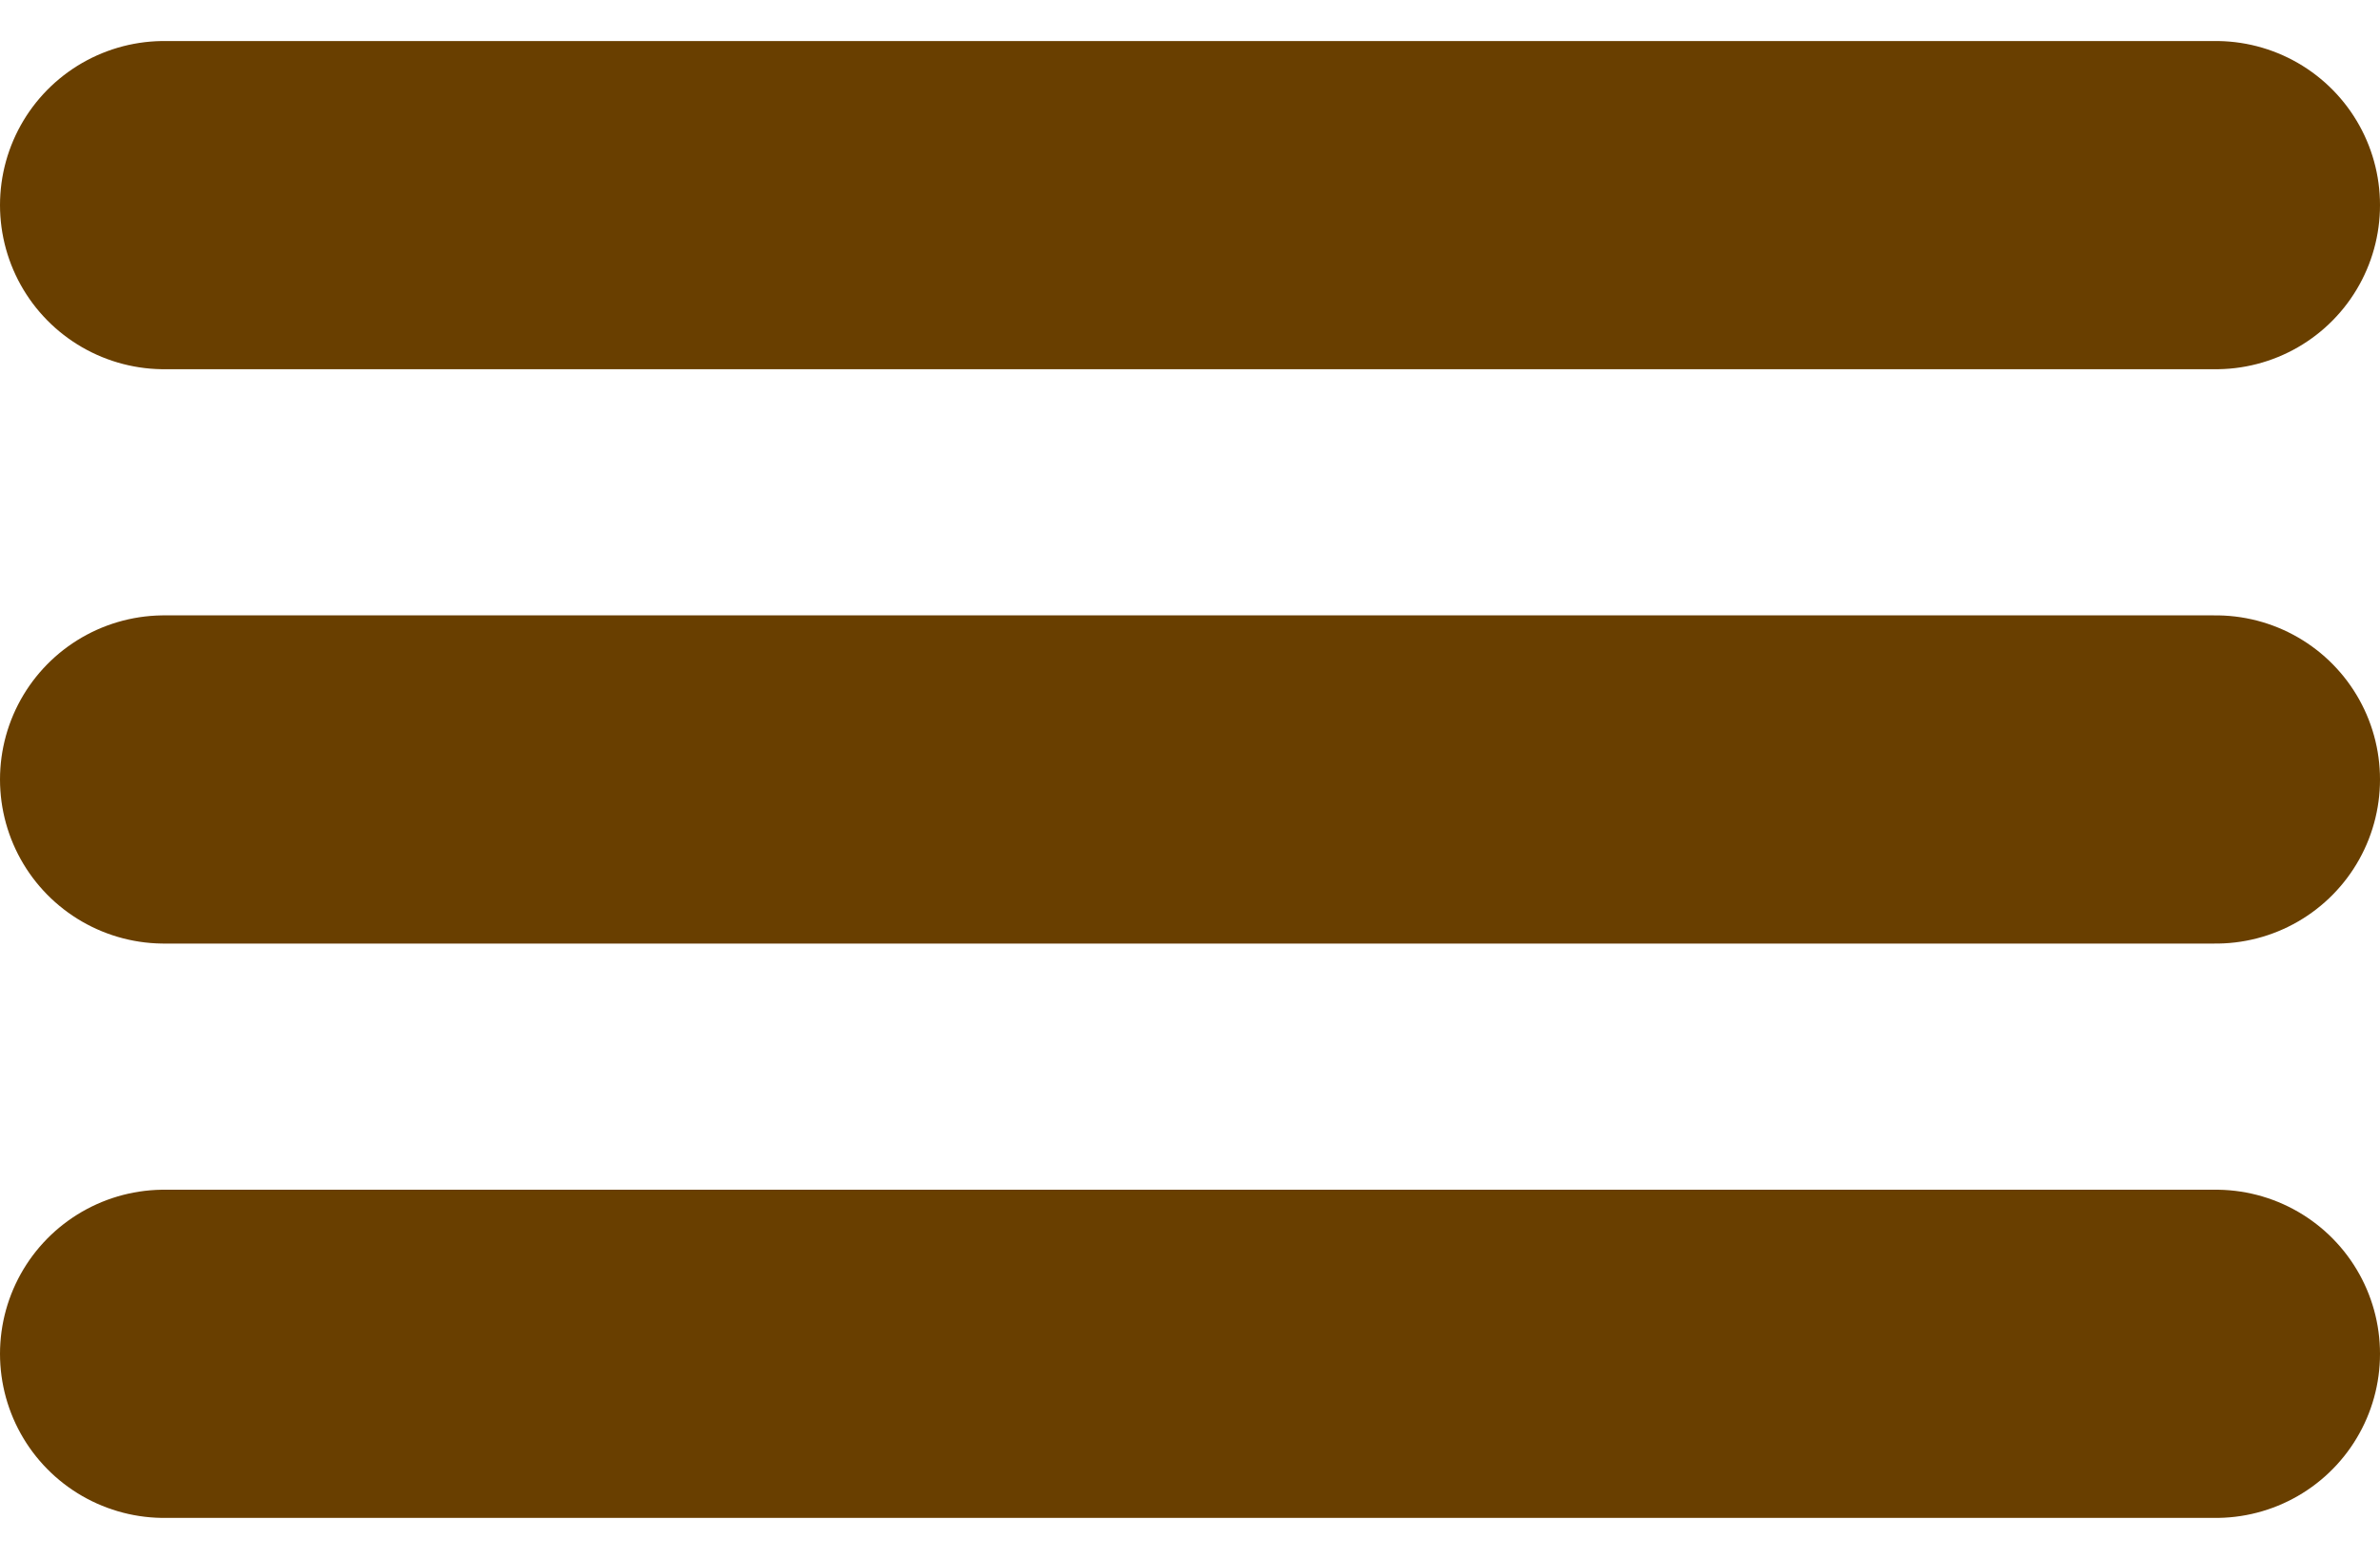 <svg width="29" height="19" viewBox="0 0 29 19" fill="none" xmlns="http://www.w3.org/2000/svg">
<path d="M2 2.5H27" stroke="#693F00" stroke-width="4" stroke-linecap="round"/>
<path d="M2 9.5H27" stroke="#693F00" stroke-width="4" stroke-linecap="round"/>
<path d="M2 16.5H27" stroke="#693F00" stroke-width="4" stroke-linecap="round"/>
</svg>
